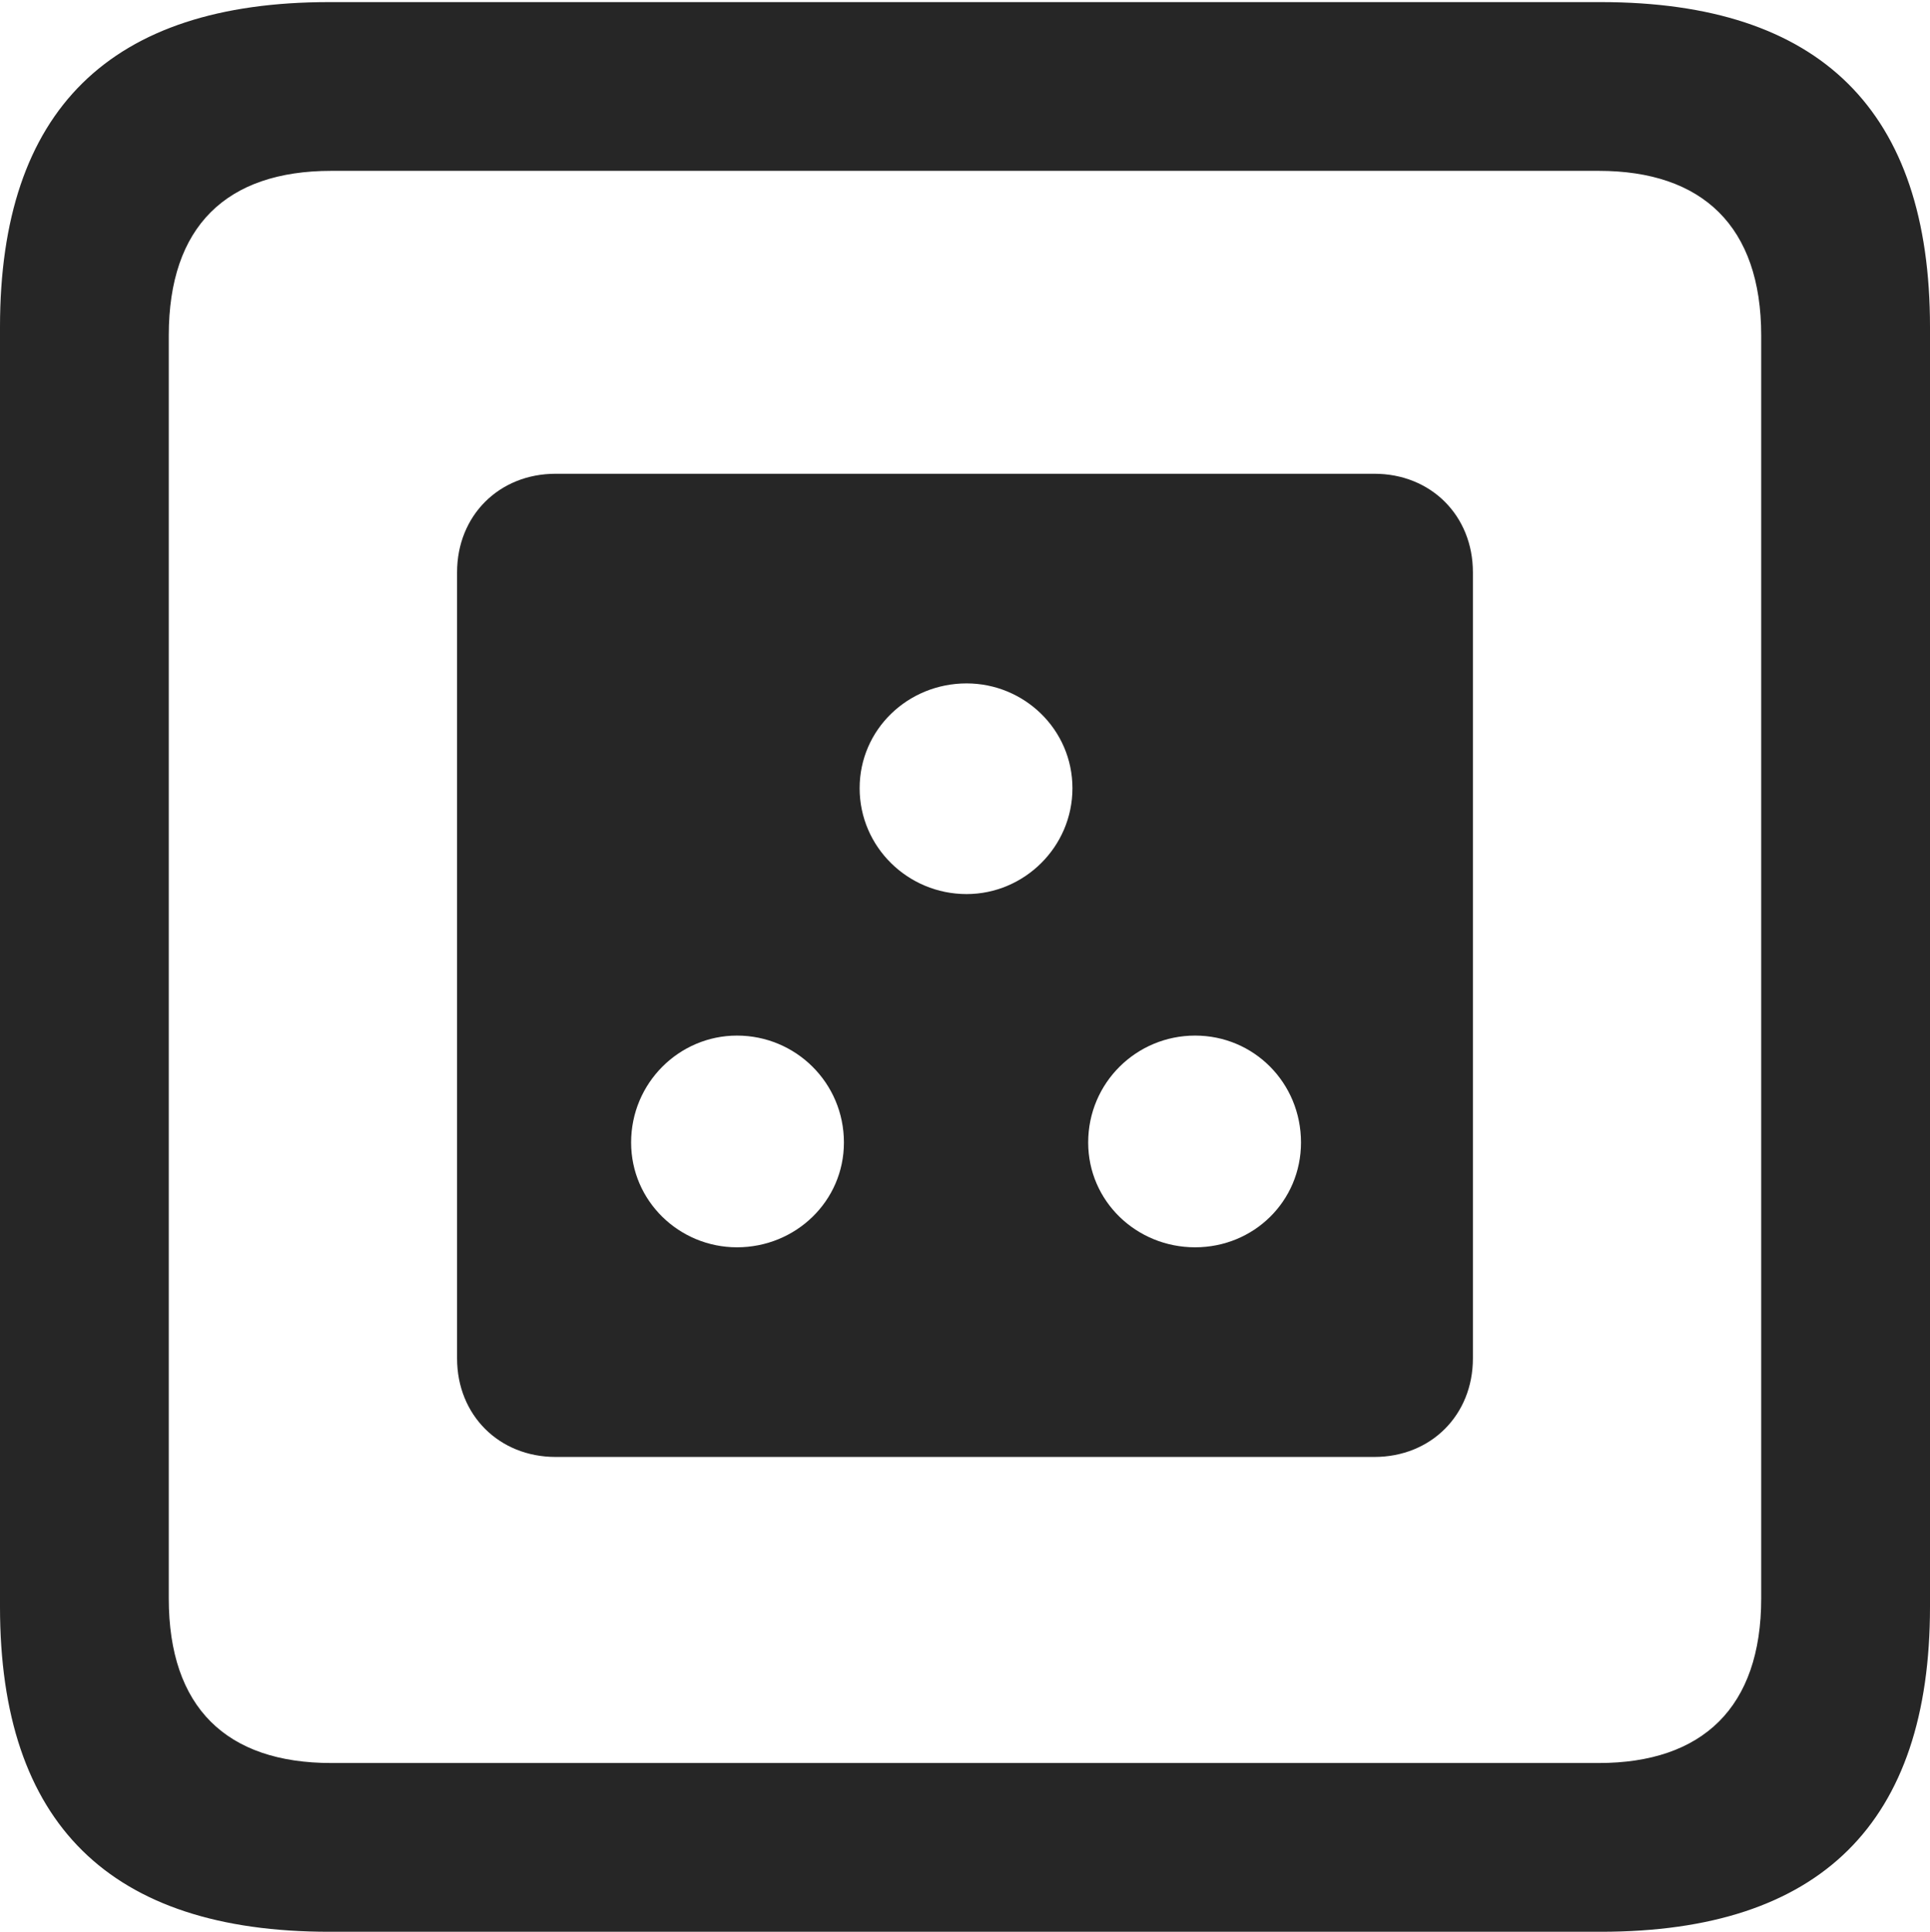 <?xml version="1.0" encoding="UTF-8"?>
<!--Generator: Apple Native CoreSVG 232.5-->
<!DOCTYPE svg
PUBLIC "-//W3C//DTD SVG 1.1//EN"
       "http://www.w3.org/Graphics/SVG/1.1/DTD/svg11.dtd">
<svg version="1.1" xmlns="http://www.w3.org/2000/svg" xmlns:xlink="http://www.w3.org/1999/xlink" width="89.893" height="89.99">
 <g>
  <rect height="89.99" opacity="0" width="89.893" x="0" y="0"/>
  <path d="M15.332 89.99L74.561 89.99C84.814 89.99 89.893 84.912 89.893 74.853L89.893 15.234C89.893 5.176 84.814 0.098 74.561 0.098L15.332 0.098C5.127 0.098 0 5.127 0 15.234L0 74.853C0 84.961 5.127 89.99 15.332 89.99ZM15.43 82.129C10.547 82.129 7.861 79.541 7.861 74.463L7.861 15.625C7.861 10.547 10.547 7.959 15.43 7.959L74.463 7.959C79.297 7.959 82.031 10.547 82.031 15.625L82.031 74.463C82.031 79.541 79.297 82.129 74.463 82.129Z" fill="#000000" fill-opacity="0.85"/>
  <path d="M25.879 67.871L64.014 67.871C66.65 67.871 68.603 65.918 68.603 63.281L68.603 26.66C68.603 24.023 66.65 22.07 64.014 22.07L25.879 22.07C23.242 22.07 21.289 24.023 21.289 26.66L21.289 63.281C21.289 65.918 23.242 67.871 25.879 67.871ZM45.02 41.65C42.285 41.65 40.039 39.453 40.039 36.719C40.039 33.984 42.285 31.836 45.02 31.836C47.705 31.836 49.951 33.984 49.951 36.719C49.951 39.453 47.705 41.65 45.02 41.65ZM34.326 58.105C31.641 58.105 29.395 55.957 29.395 53.223C29.395 50.44 31.641 48.242 34.326 48.242C37.06 48.242 39.307 50.44 39.307 53.223C39.307 55.957 37.06 58.105 34.326 58.105ZM55.664 58.105C52.93 58.105 50.684 55.957 50.684 53.223C50.684 50.44 52.93 48.242 55.664 48.242C58.398 48.242 60.596 50.44 60.596 53.223C60.596 55.957 58.398 58.105 55.664 58.105Z" fill="#000000" fill-opacity="0.85"/>
 </g>
</svg>
